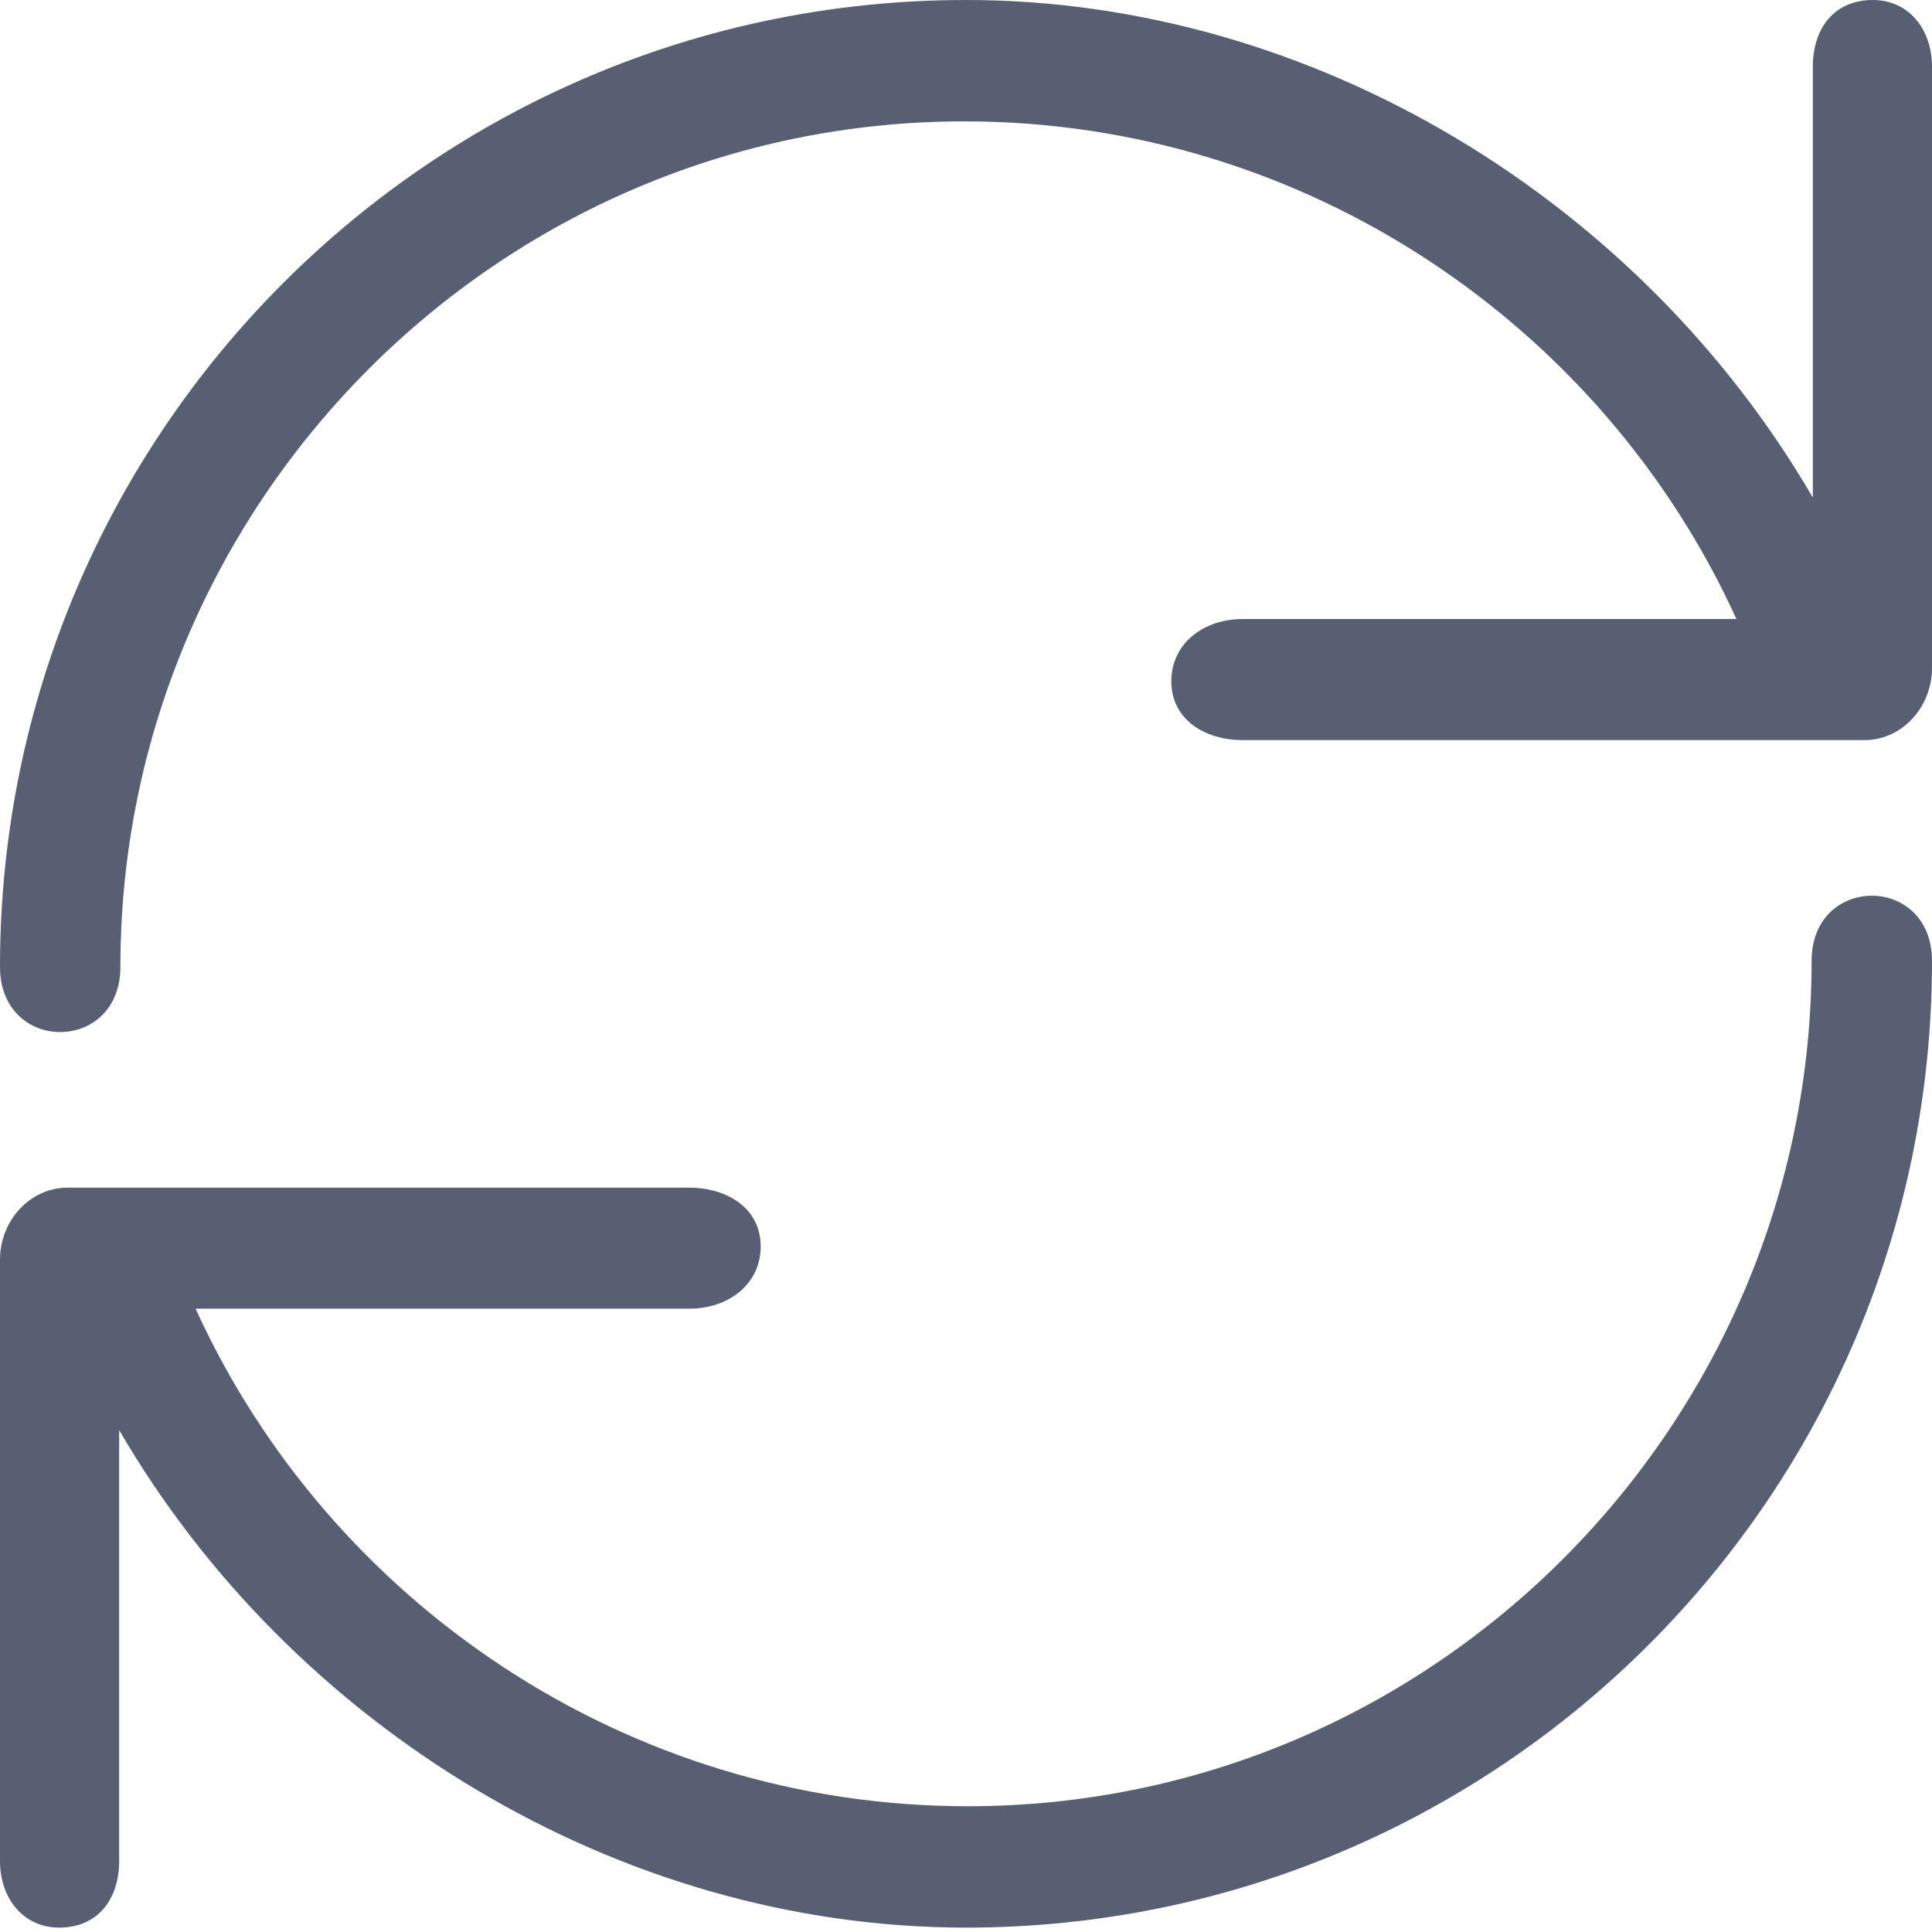 <?xml version="1.0" encoding="UTF-8"?>
<svg width="22px" height="22px" viewBox="0 0 22 22" version="1.1" xmlns="http://www.w3.org/2000/svg" xmlns:xlink="http://www.w3.org/1999/xlink">

    <g id="Page-1" stroke="none" stroke-width="1" fill="none" fill-rule="evenodd">
        <g id="icons" transform="translate(-100, -862)" fill="#585F73">
            <g id="fa-refresh" transform="translate(100, 862)">
                <path d="M20.629,10.943 C20.629,9.952 22,9.952 22,10.943 C22,17.024 17.069,21.95 11,21.95 C7.036,21.95 3.318,19.655 1.357,16.285 L1.357,16.285 L1.357,21.192 C1.357,21.628 1.112,21.95 0.675,21.95 C0.258,21.95 -2.5243549e-29,21.609 -2.5243549e-29,21.192 L-2.5243549e-29,21.192 L-2.5243549e-29,14.342 C-2.5243549e-29,13.907 0.335,13.524 0.771,13.524 L0.771,13.524 L7.845,13.524 C8.281,13.524 8.662,13.758 8.662,14.194 C8.662,14.629 8.288,14.902 7.852,14.902 L7.852,14.902 L2.227,14.902 C3.745,18.237 7.132,20.568 11.019,20.568 C16.335,20.568 20.629,16.216 20.629,10.943 Z M21.325,-3.94430453e-31 C21.742,-3.94430453e-31 22,0.341 22,0.758 L22,0.758 L22,7.609 C22,8.045 21.665,8.428 21.229,8.428 L21.229,8.428 L14.155,8.428 C13.719,8.428 13.338,8.194 13.338,7.758 C13.338,7.322 13.712,7.049 14.148,7.049 L14.148,7.049 L19.773,7.049 C18.255,3.714 14.868,1.382 10.981,1.382 C5.665,1.382 1.371,5.735 1.371,11.009 C1.371,12 -8.17124146e-14,12 -8.52651283e-14,11.009 C-1.07322832e-13,4.927 4.931,-3.94430453e-31 11,-3.94430453e-31 C14.964,-3.94430453e-31 18.682,2.295 20.643,5.666 L20.643,5.666 L20.643,0.758 C20.643,0.322 20.888,-3.94430453e-31 21.325,-3.94430453e-31 Z" id="refresh"></path>
            </g>
        </g>
    </g>
</svg>
